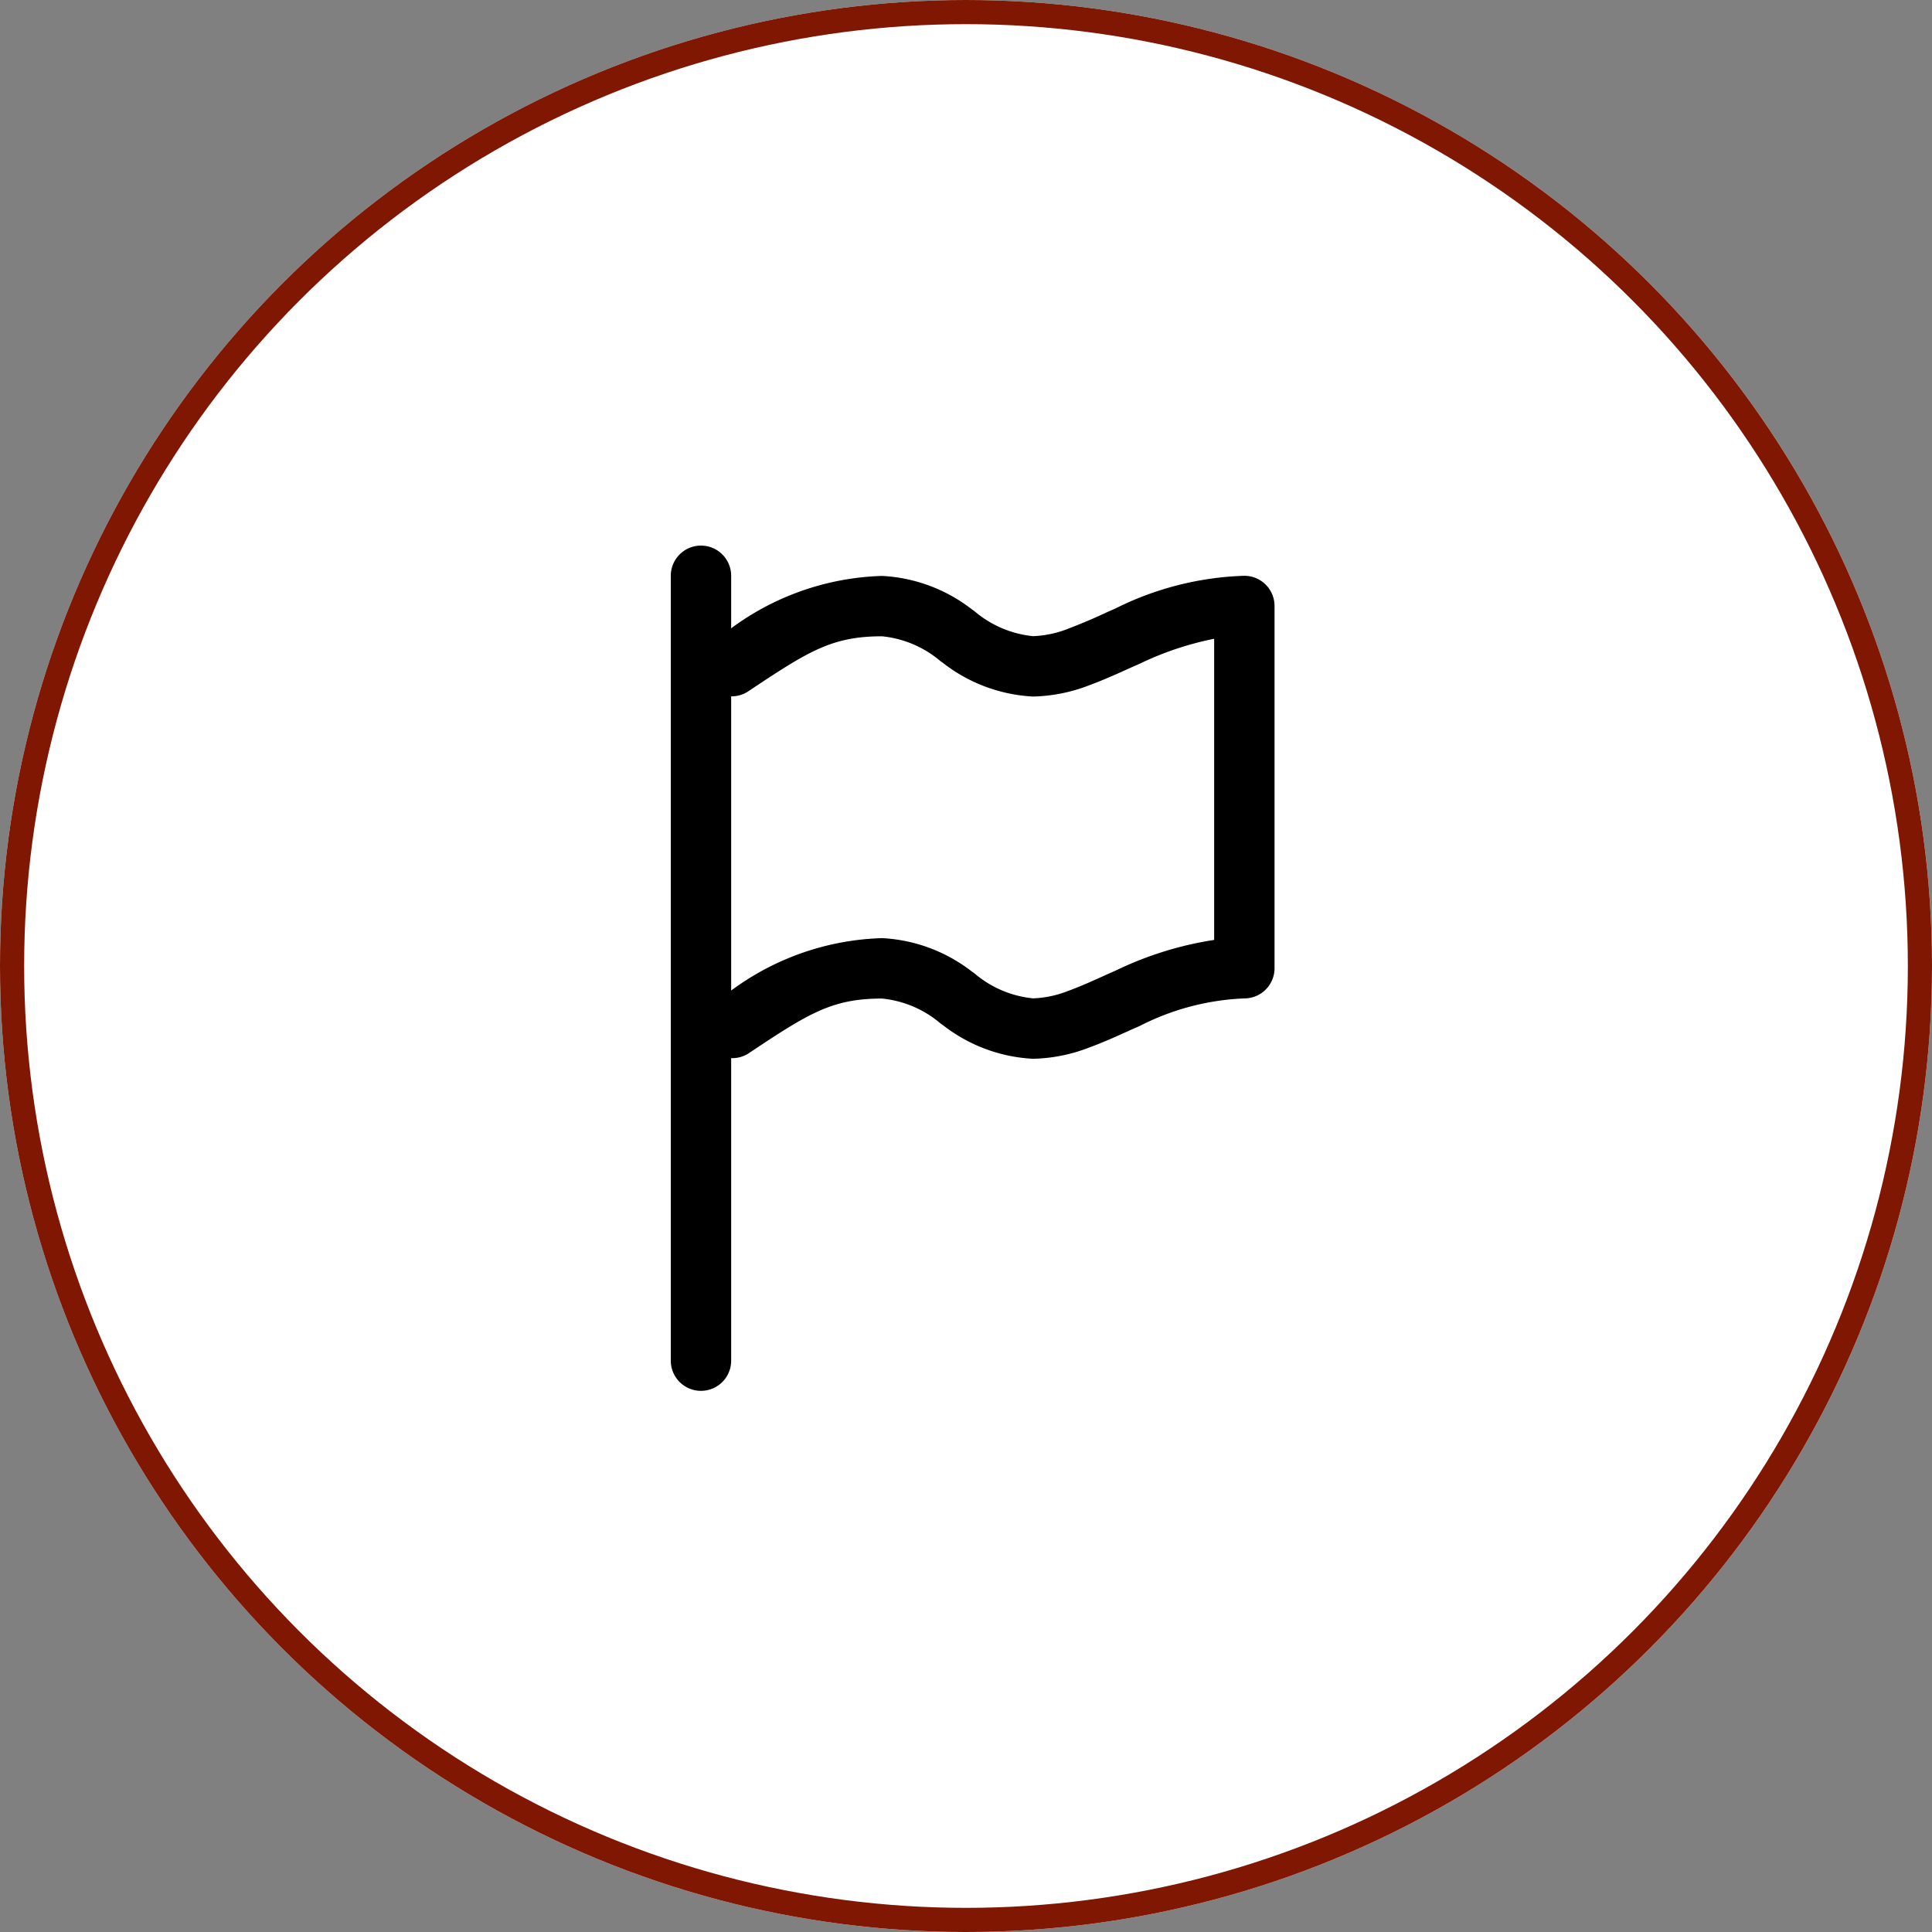 <svg id="Group_73832" data-name="Group 73832" xmlns="http://www.w3.org/2000/svg" width="40" height="40" viewBox="0 0 40 40">
    <rect x="0" y="0" width="40" height="40" fill="#808080" stroke="none"/>
    <g id="Ellipse_150" data-name="Ellipse 150" fill="#fff" stroke="#7f1703" stroke-width="0.5">
        <circle cx="20" cy="20" r="20" stroke="none"/>
        <circle cx="20" cy="20" r="19.75" fill="none"/>
    </g>
    <g id="flag" transform="translate(13.888 11.296)">
        <path id="Path_20" data-name="Path 20" d="M7.375,2.25A.625.625,0,0,1,8,2.875v16.25a.625.625,0,1,1-1.25,0V2.875A.625.625,0,0,1,7.375,2.25Z" transform="translate(-6.75 -2.25)" fill-rule="evenodd"/>
        <path id="Path_21" data-name="Path 21" d="M8.212,4.7a5.517,5.517,0,0,1,3.423-1.322,3.305,3.305,0,0,1,1.869.7l.04.027a2.205,2.205,0,0,0,1.216.52,2.188,2.188,0,0,0,.734-.157q.376-.143.741-.313c.073-.034.146-.066.225-.1a6.4,6.4,0,0,1,2.675-.68A.625.625,0,0,1,19.76,4v7.5a.625.625,0,0,1-.625.625,5.205,5.205,0,0,0-2.167.571l-.2.088c-.275.125-.566.256-.848.359a3.4,3.4,0,0,1-1.161.232,3.305,3.305,0,0,1-1.869-.7l-.04-.027a2.205,2.205,0,0,0-1.216-.52c-1.041,0-1.522.307-2.779,1.145A.625.625,0,0,1,8.212,12.2a5.514,5.514,0,0,1,3.423-1.323,3.305,3.305,0,0,1,1.869.7l.04.027a2.205,2.205,0,0,0,1.216.52,2.188,2.188,0,0,0,.734-.157c.234-.085.47-.191.741-.313.073-.034.146-.066.225-.1a7.185,7.185,0,0,1,2.05-.64V4.679a6.471,6.471,0,0,0-1.542.517l-.2.088c-.275.125-.566.256-.848.359a3.4,3.4,0,0,1-1.161.232,3.305,3.305,0,0,1-1.869-.7l-.04-.027a2.205,2.205,0,0,0-1.216-.52c-1.041,0-1.522.307-2.779,1.145a.625.625,0,0,1-.693-1.04l.05-.032Z" transform="translate(-7.26 -2.75)" fill-rule="evenodd"/>
    </g>
</svg>
